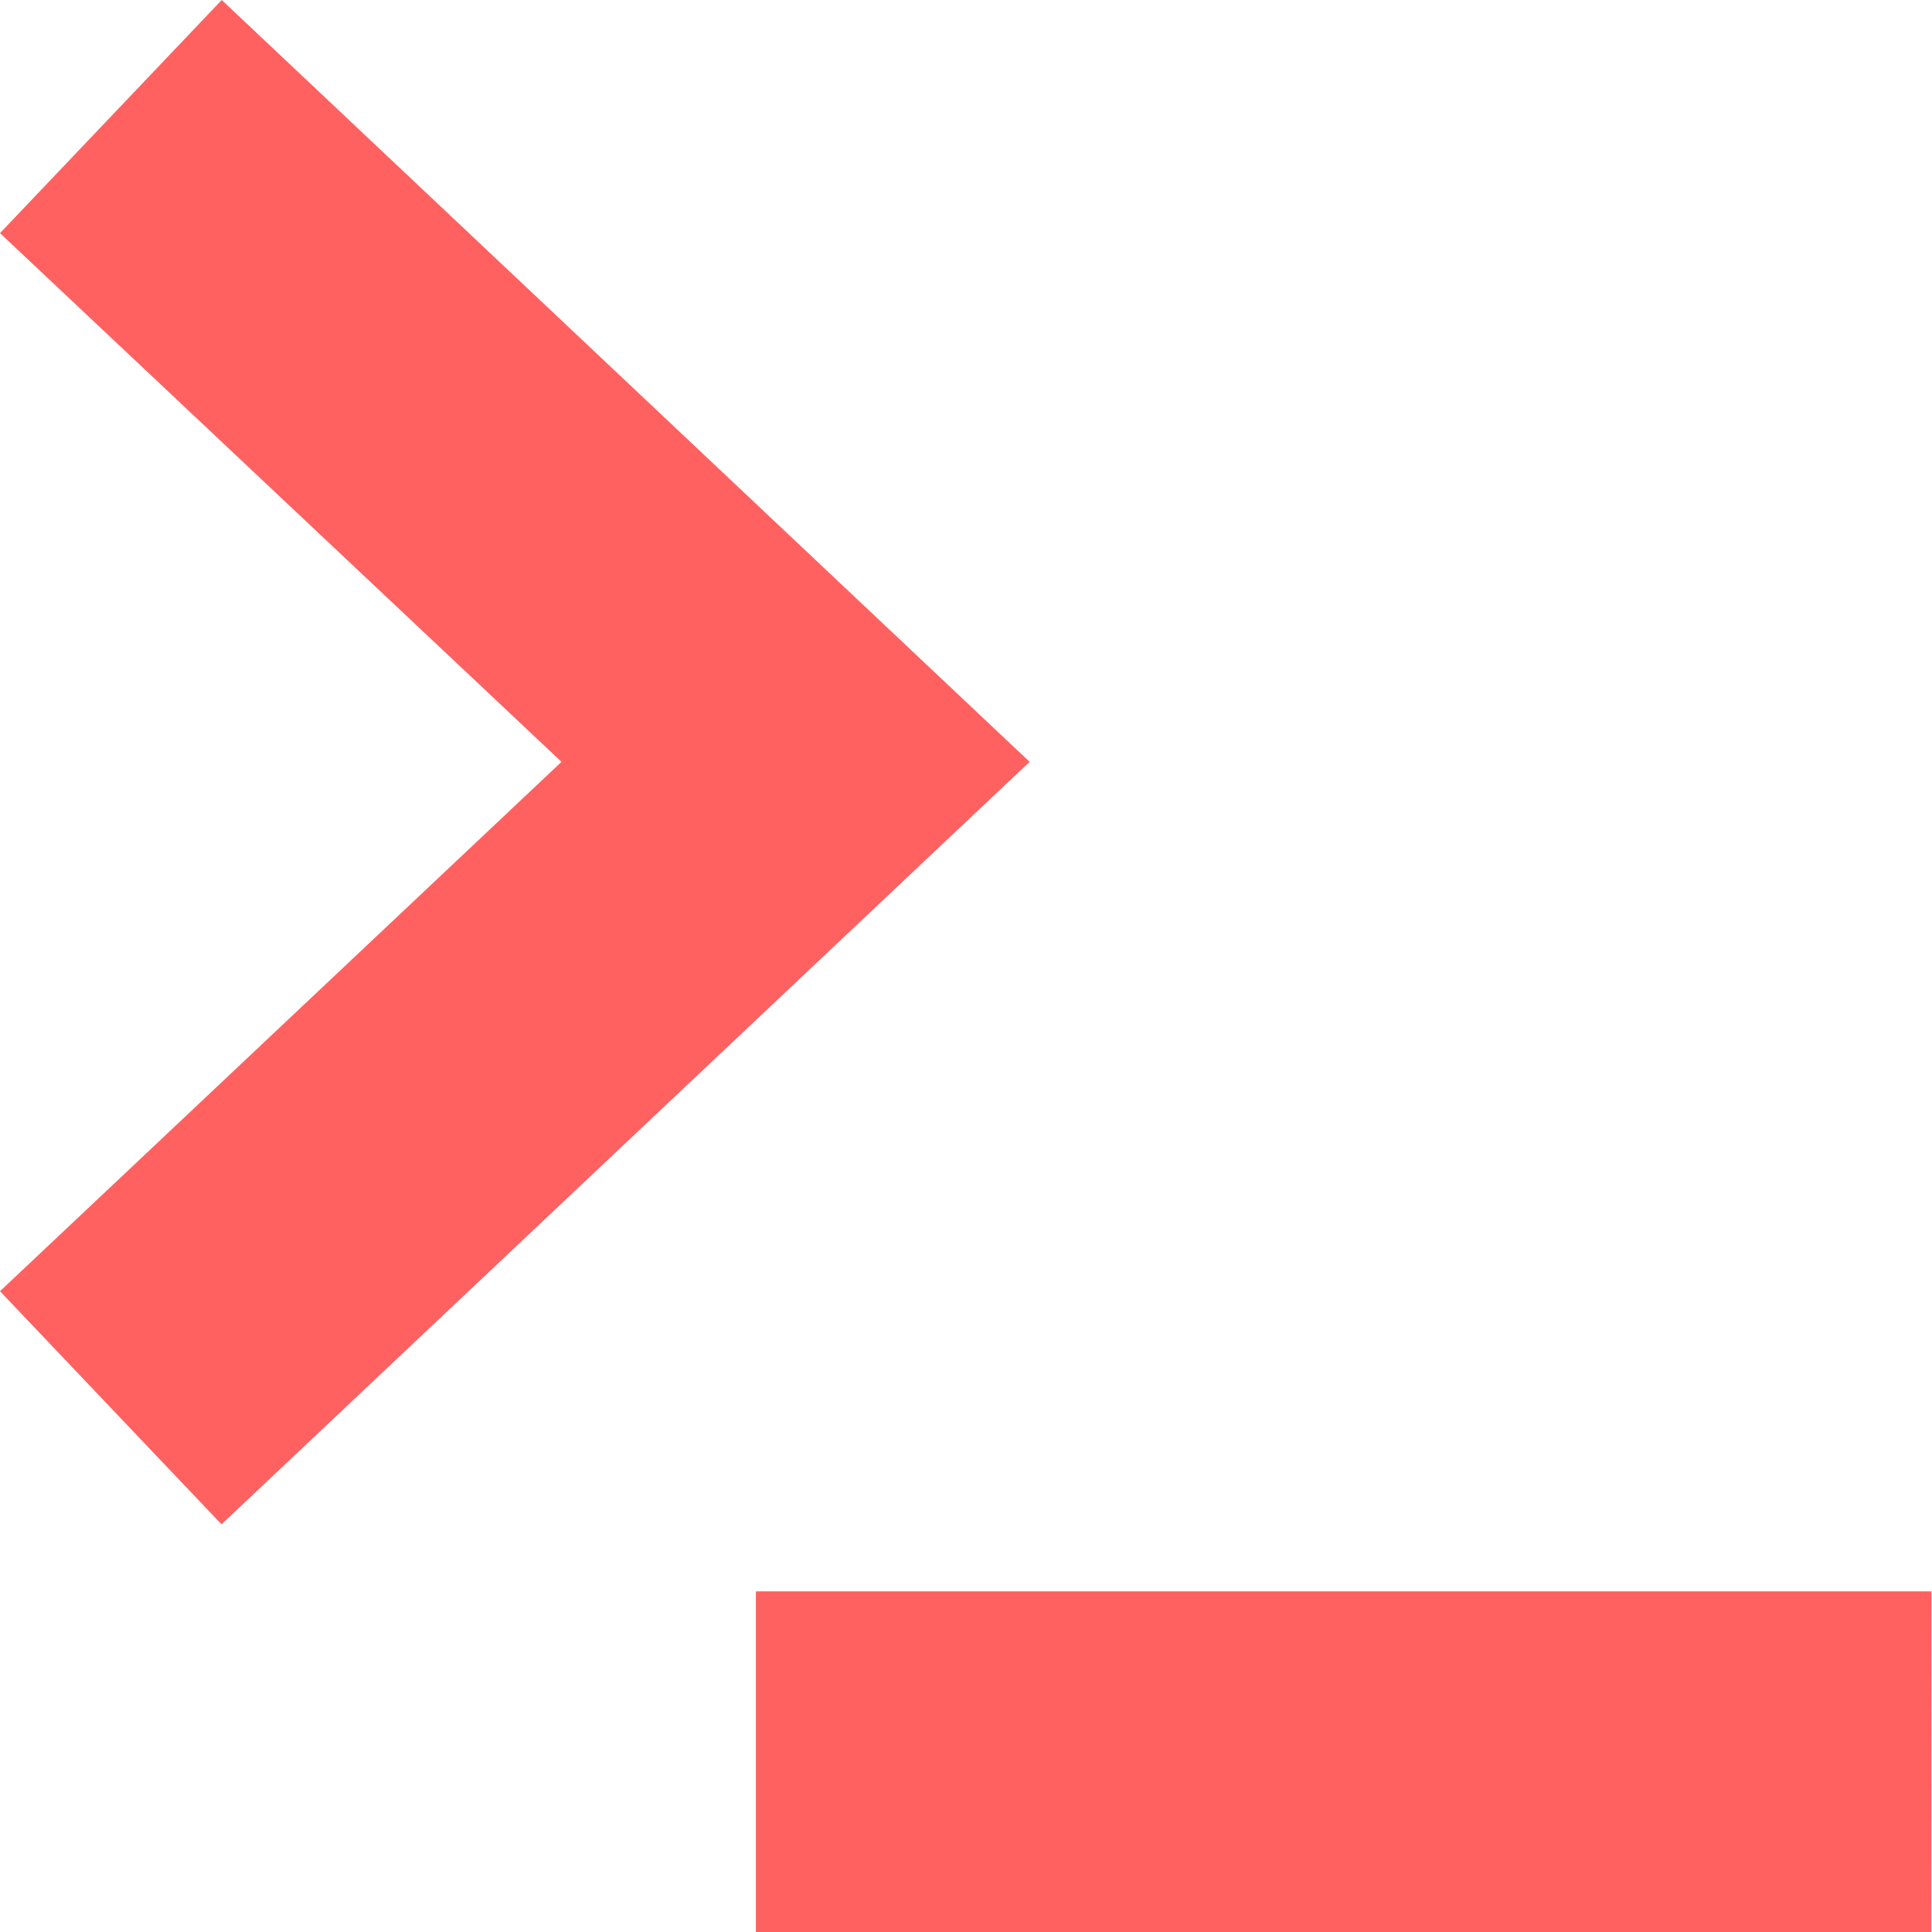 <svg xmlns="http://www.w3.org/2000/svg" width="30" height="30" viewBox="0 0 30 30" class="nl-coursecard-icon">
  <defs>
    <style>
      .cls-1 {
        fill: #43d6a0;
        fill-rule: evenodd;
      }
    </style>
  </defs>
  <path fill="#ff6161" d="M435.988,1107.83l-12.548,11.84L420,1116.05l8.719-8.22L420,1099.62l3.443-3.62Zm14,18.17H431.737v-5.29h18.254" transform="translate(-420 -1096)"></path>
</svg>